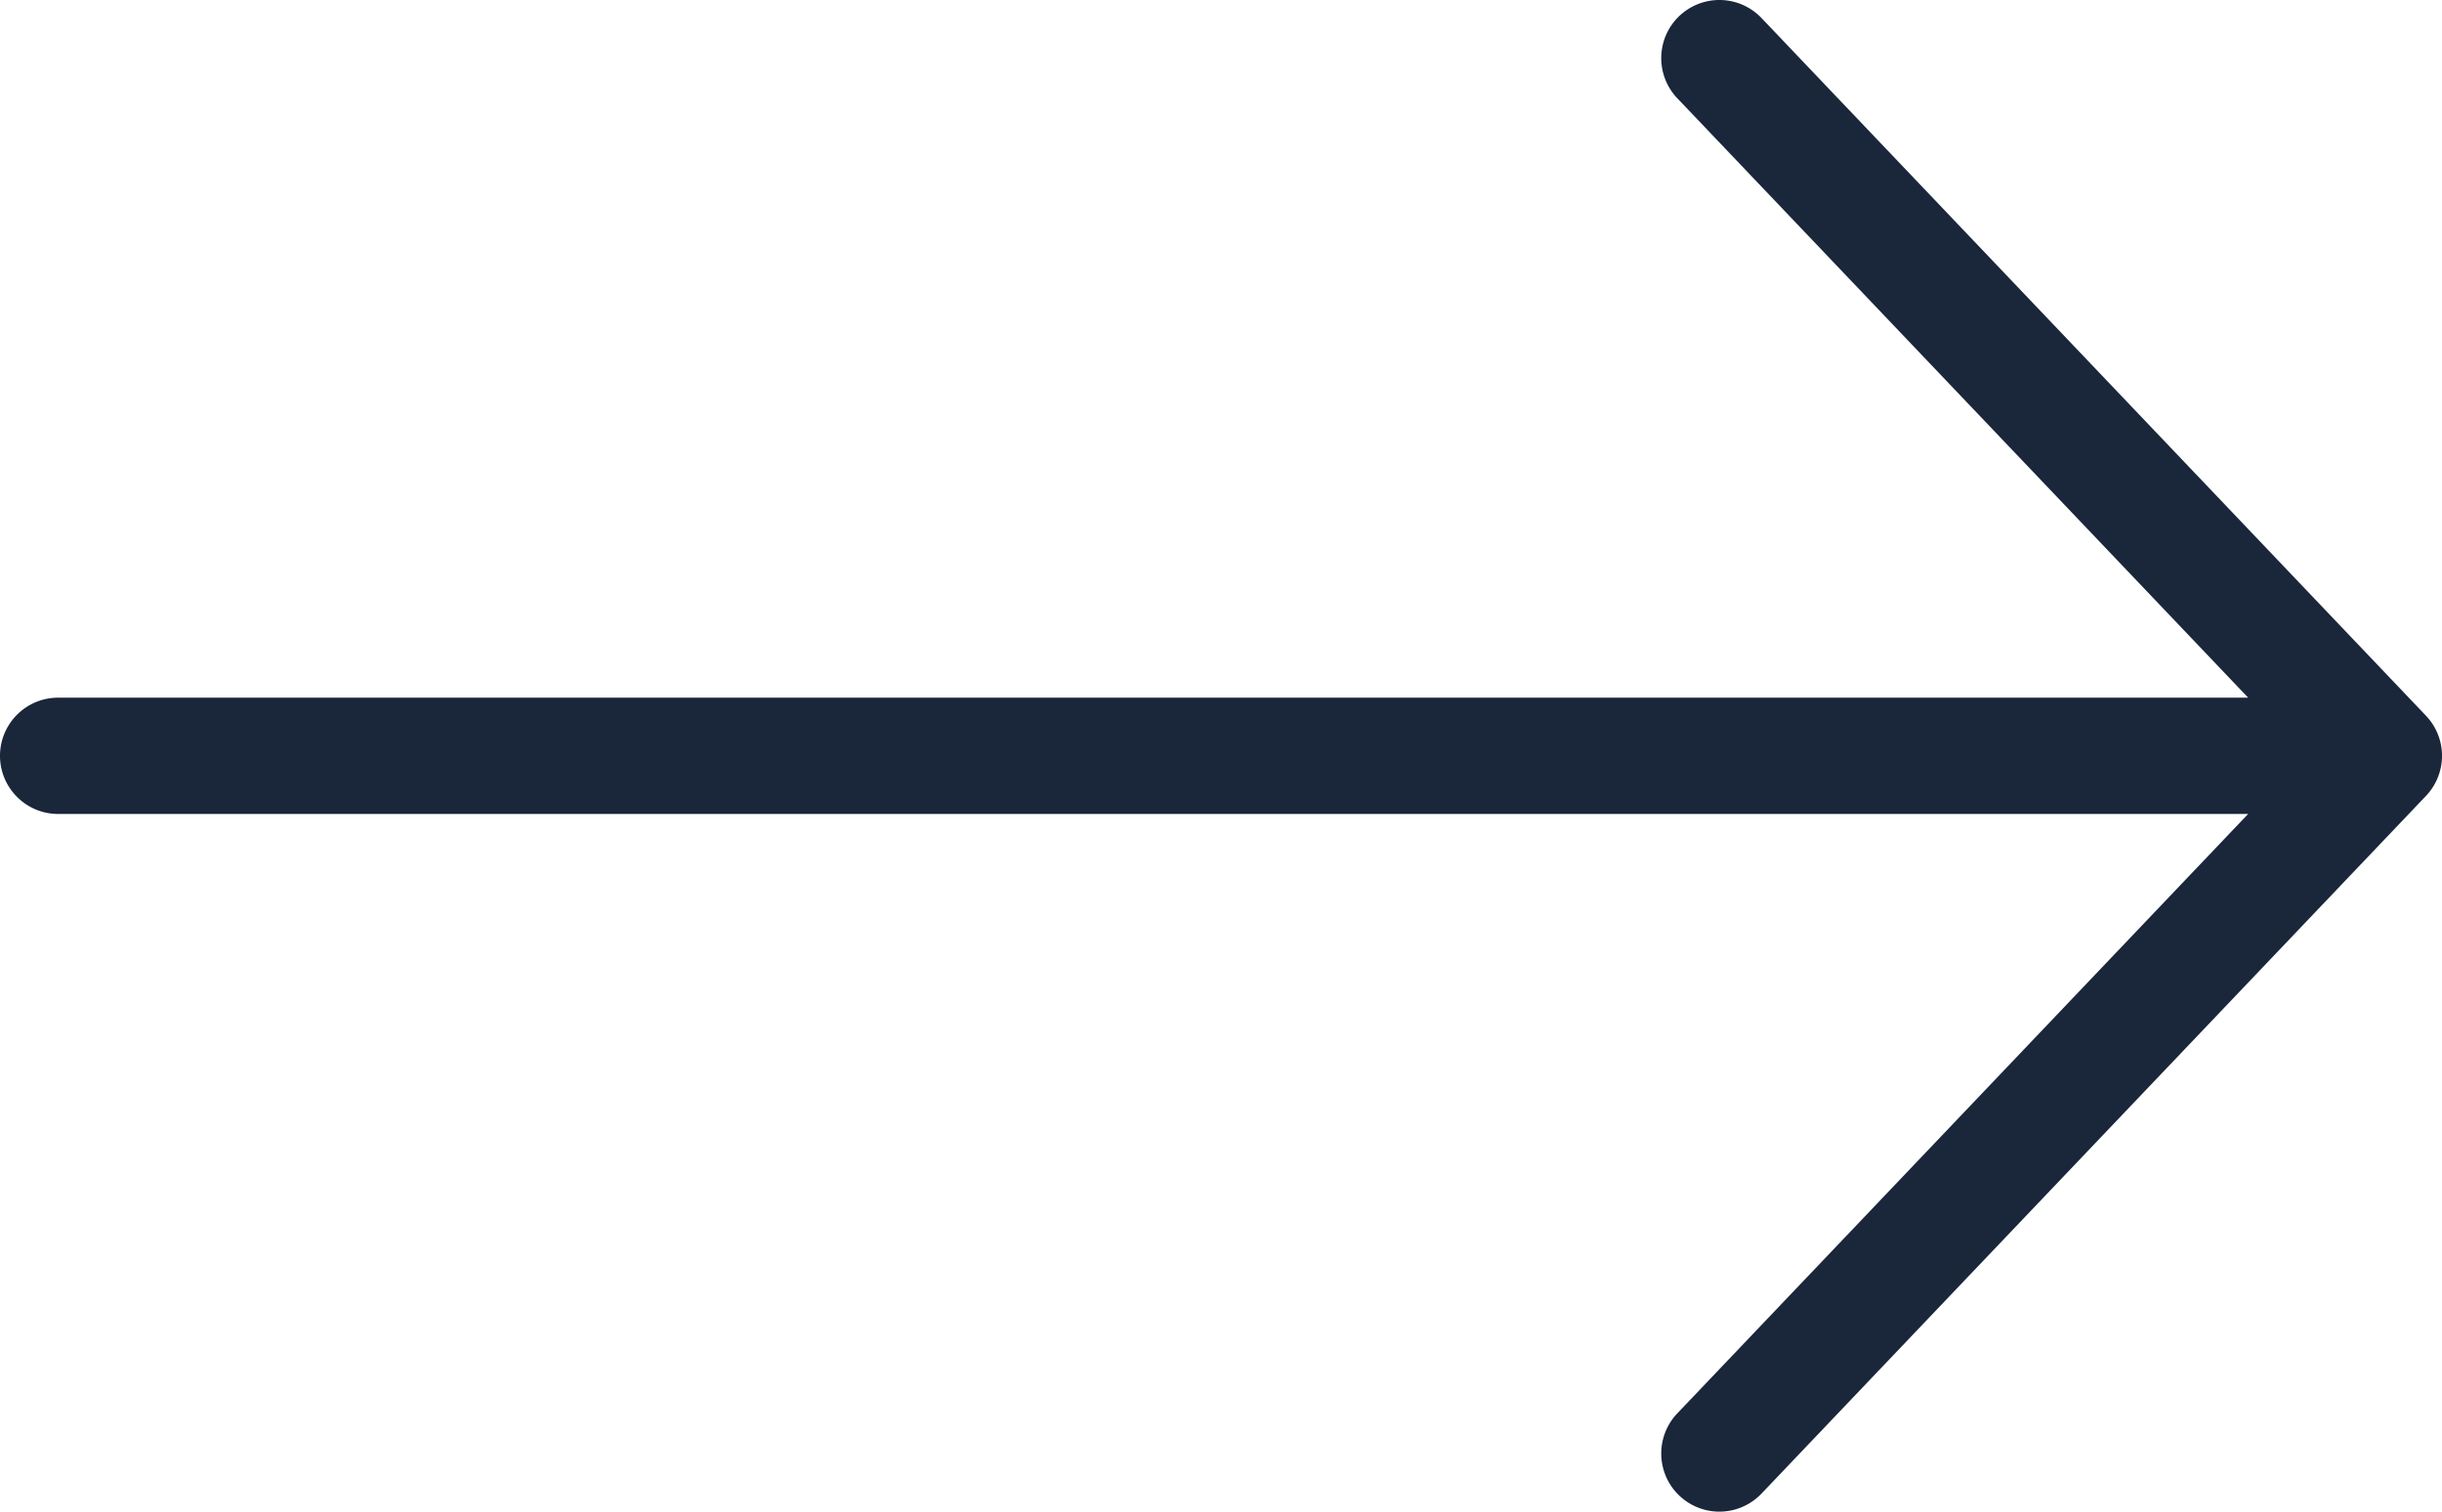 <svg xmlns="http://www.w3.org/2000/svg" width="21" height="13" viewBox="0 0 21 13" fill="#1a263a">
  <path id="arrow" d="M14.441.138a.5.5,0,0,1,.707.017l5.714,6a.5.5,0,0,1,0,.69l-5.714,6a.5.5,0,0,1-.724-.69L19.333,7H.5a.5.5,0,0,1,0-1H19.333L14.424.845A.5.5,0,0,1,14.441.138Z" fill-rule="evenodd"/>
</svg>
